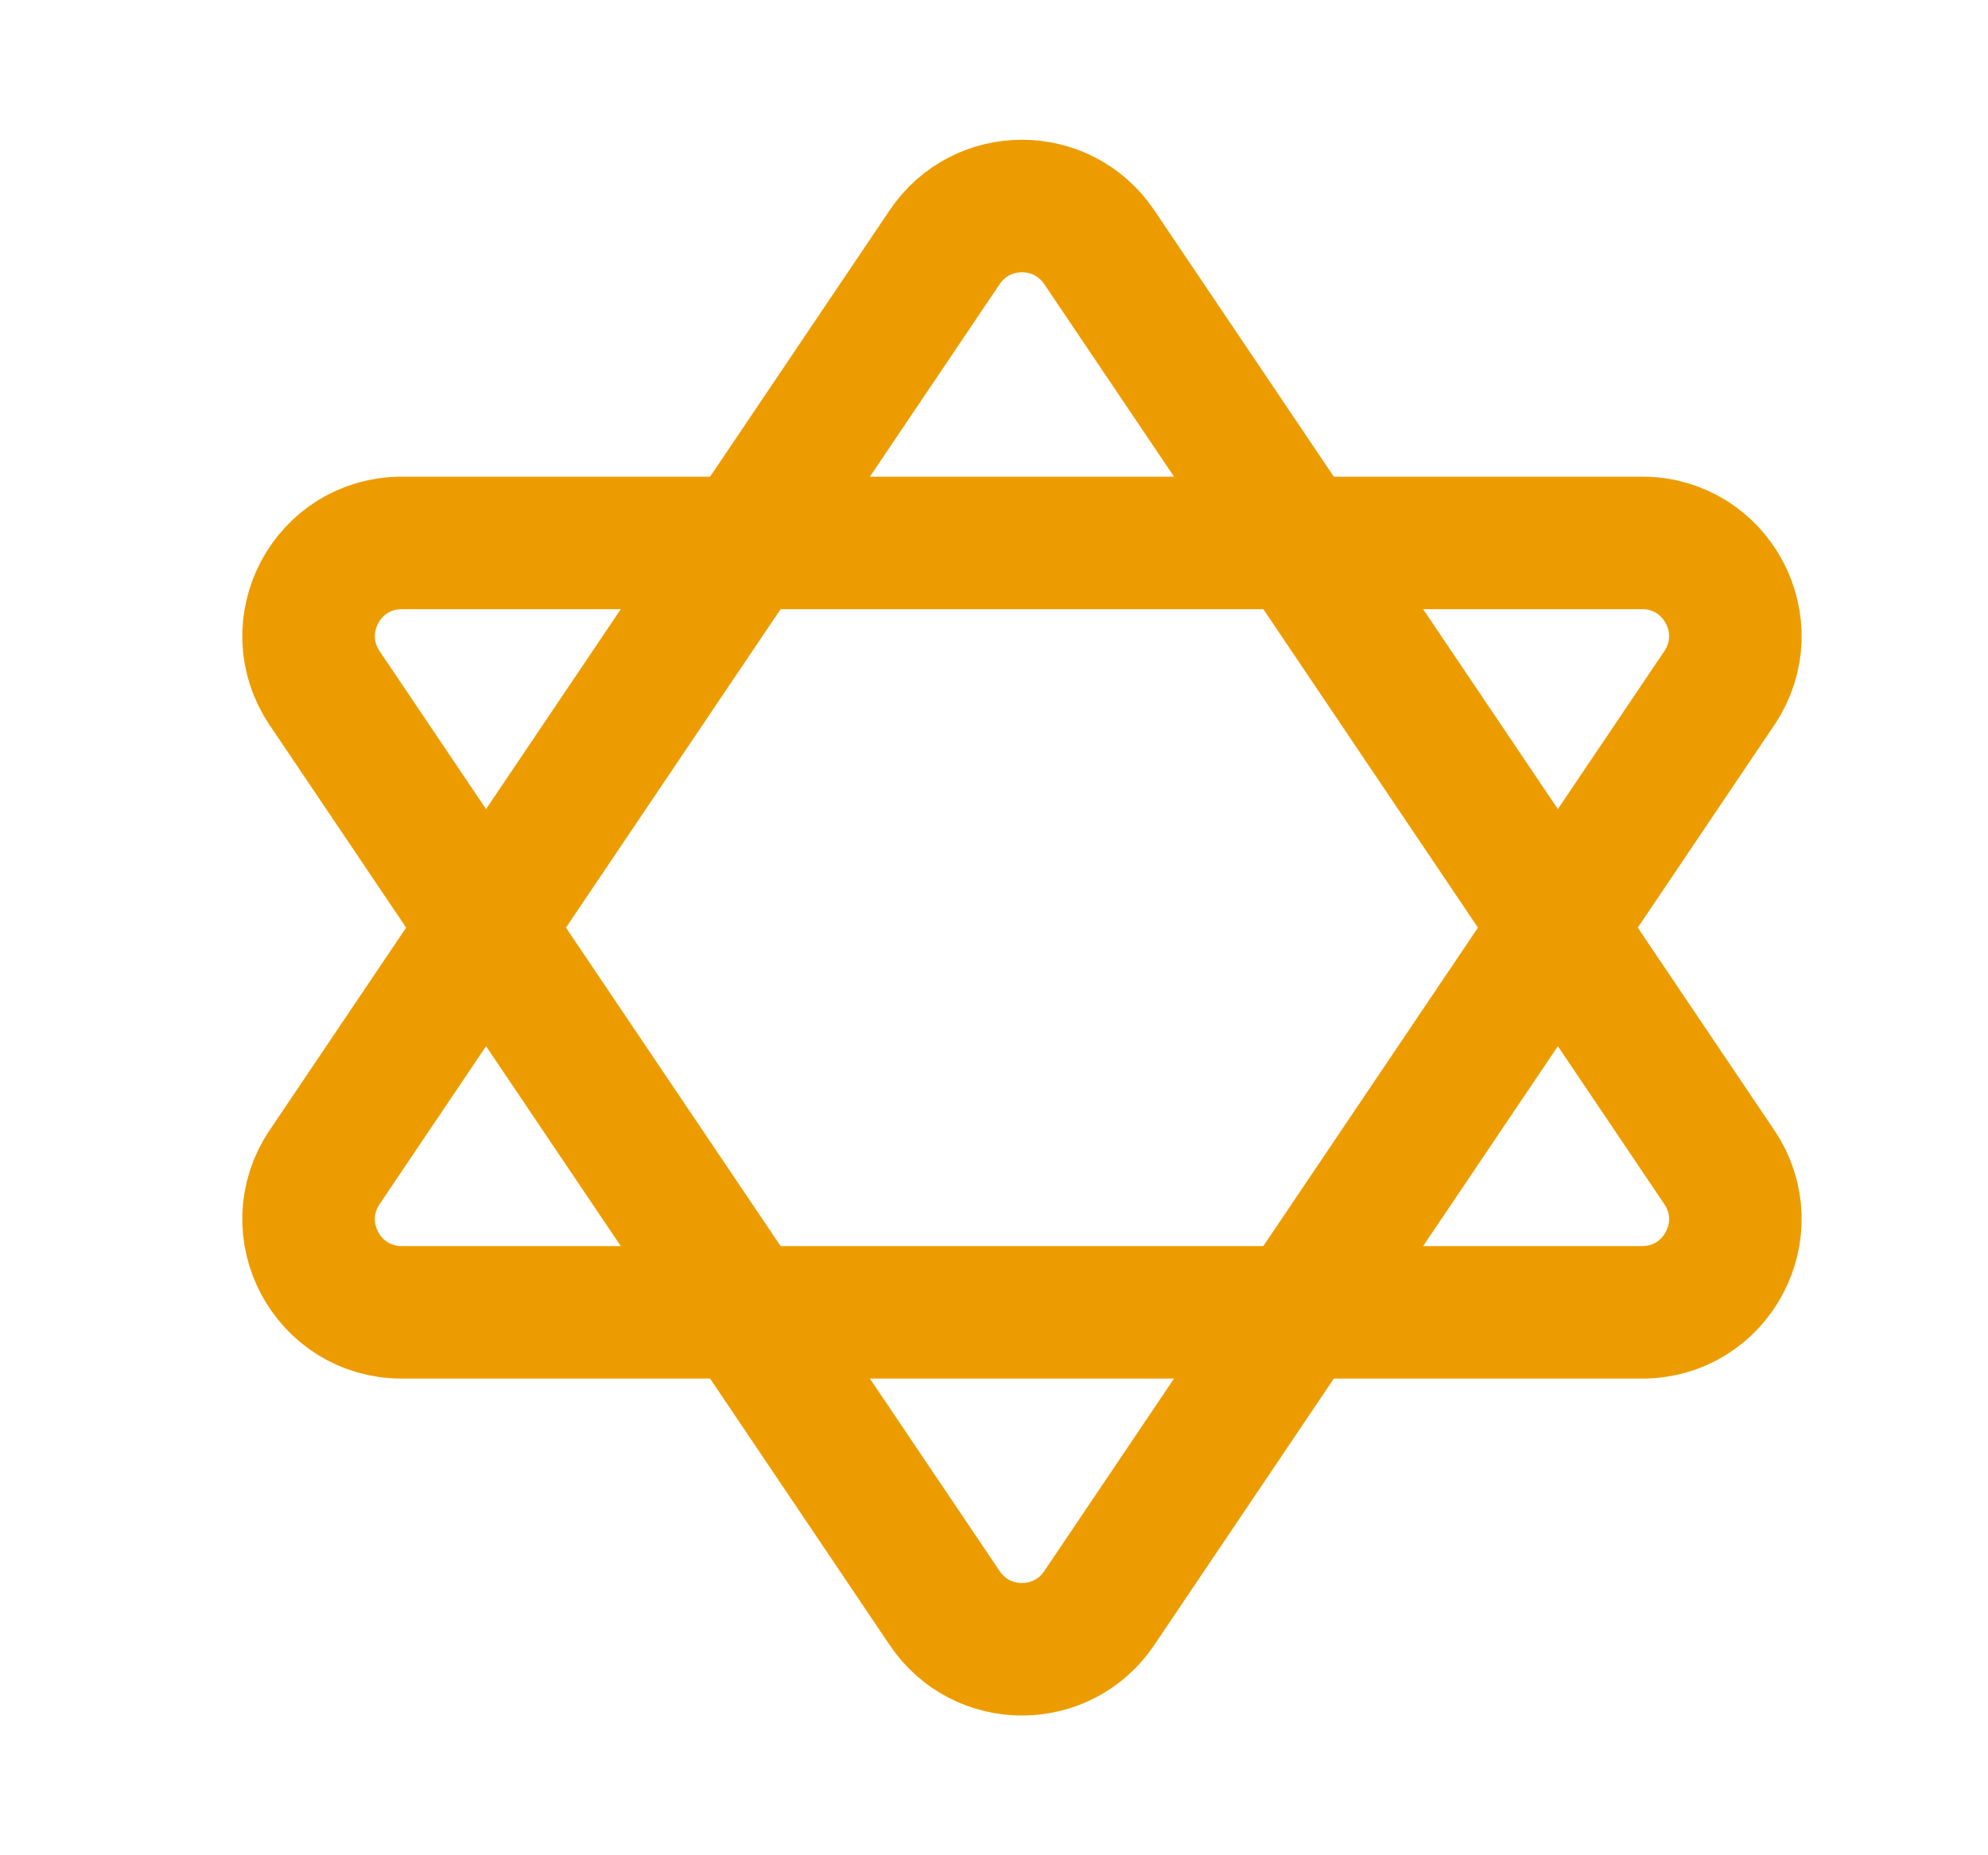 <svg width="15" height="14" viewBox="0 0 15 14" fill="none" xmlns="http://www.w3.org/2000/svg">
<path d="M7.128 1.865L2.449 8.808C2.135 9.275 2.469 9.903 3.032 9.903H12.39C12.953 9.903 13.287 9.275 12.973 8.808L8.294 1.865C8.015 1.451 7.407 1.451 7.128 1.865Z" stroke="#ED9C00"/>
<path d="M8.294 12.135L12.973 5.192C13.287 4.725 12.953 4.097 12.39 4.097L3.032 4.097C2.469 4.097 2.135 4.725 2.449 5.192L7.128 12.135C7.407 12.549 8.015 12.549 8.294 12.135Z" stroke="#ED9C00"/>
</svg>
